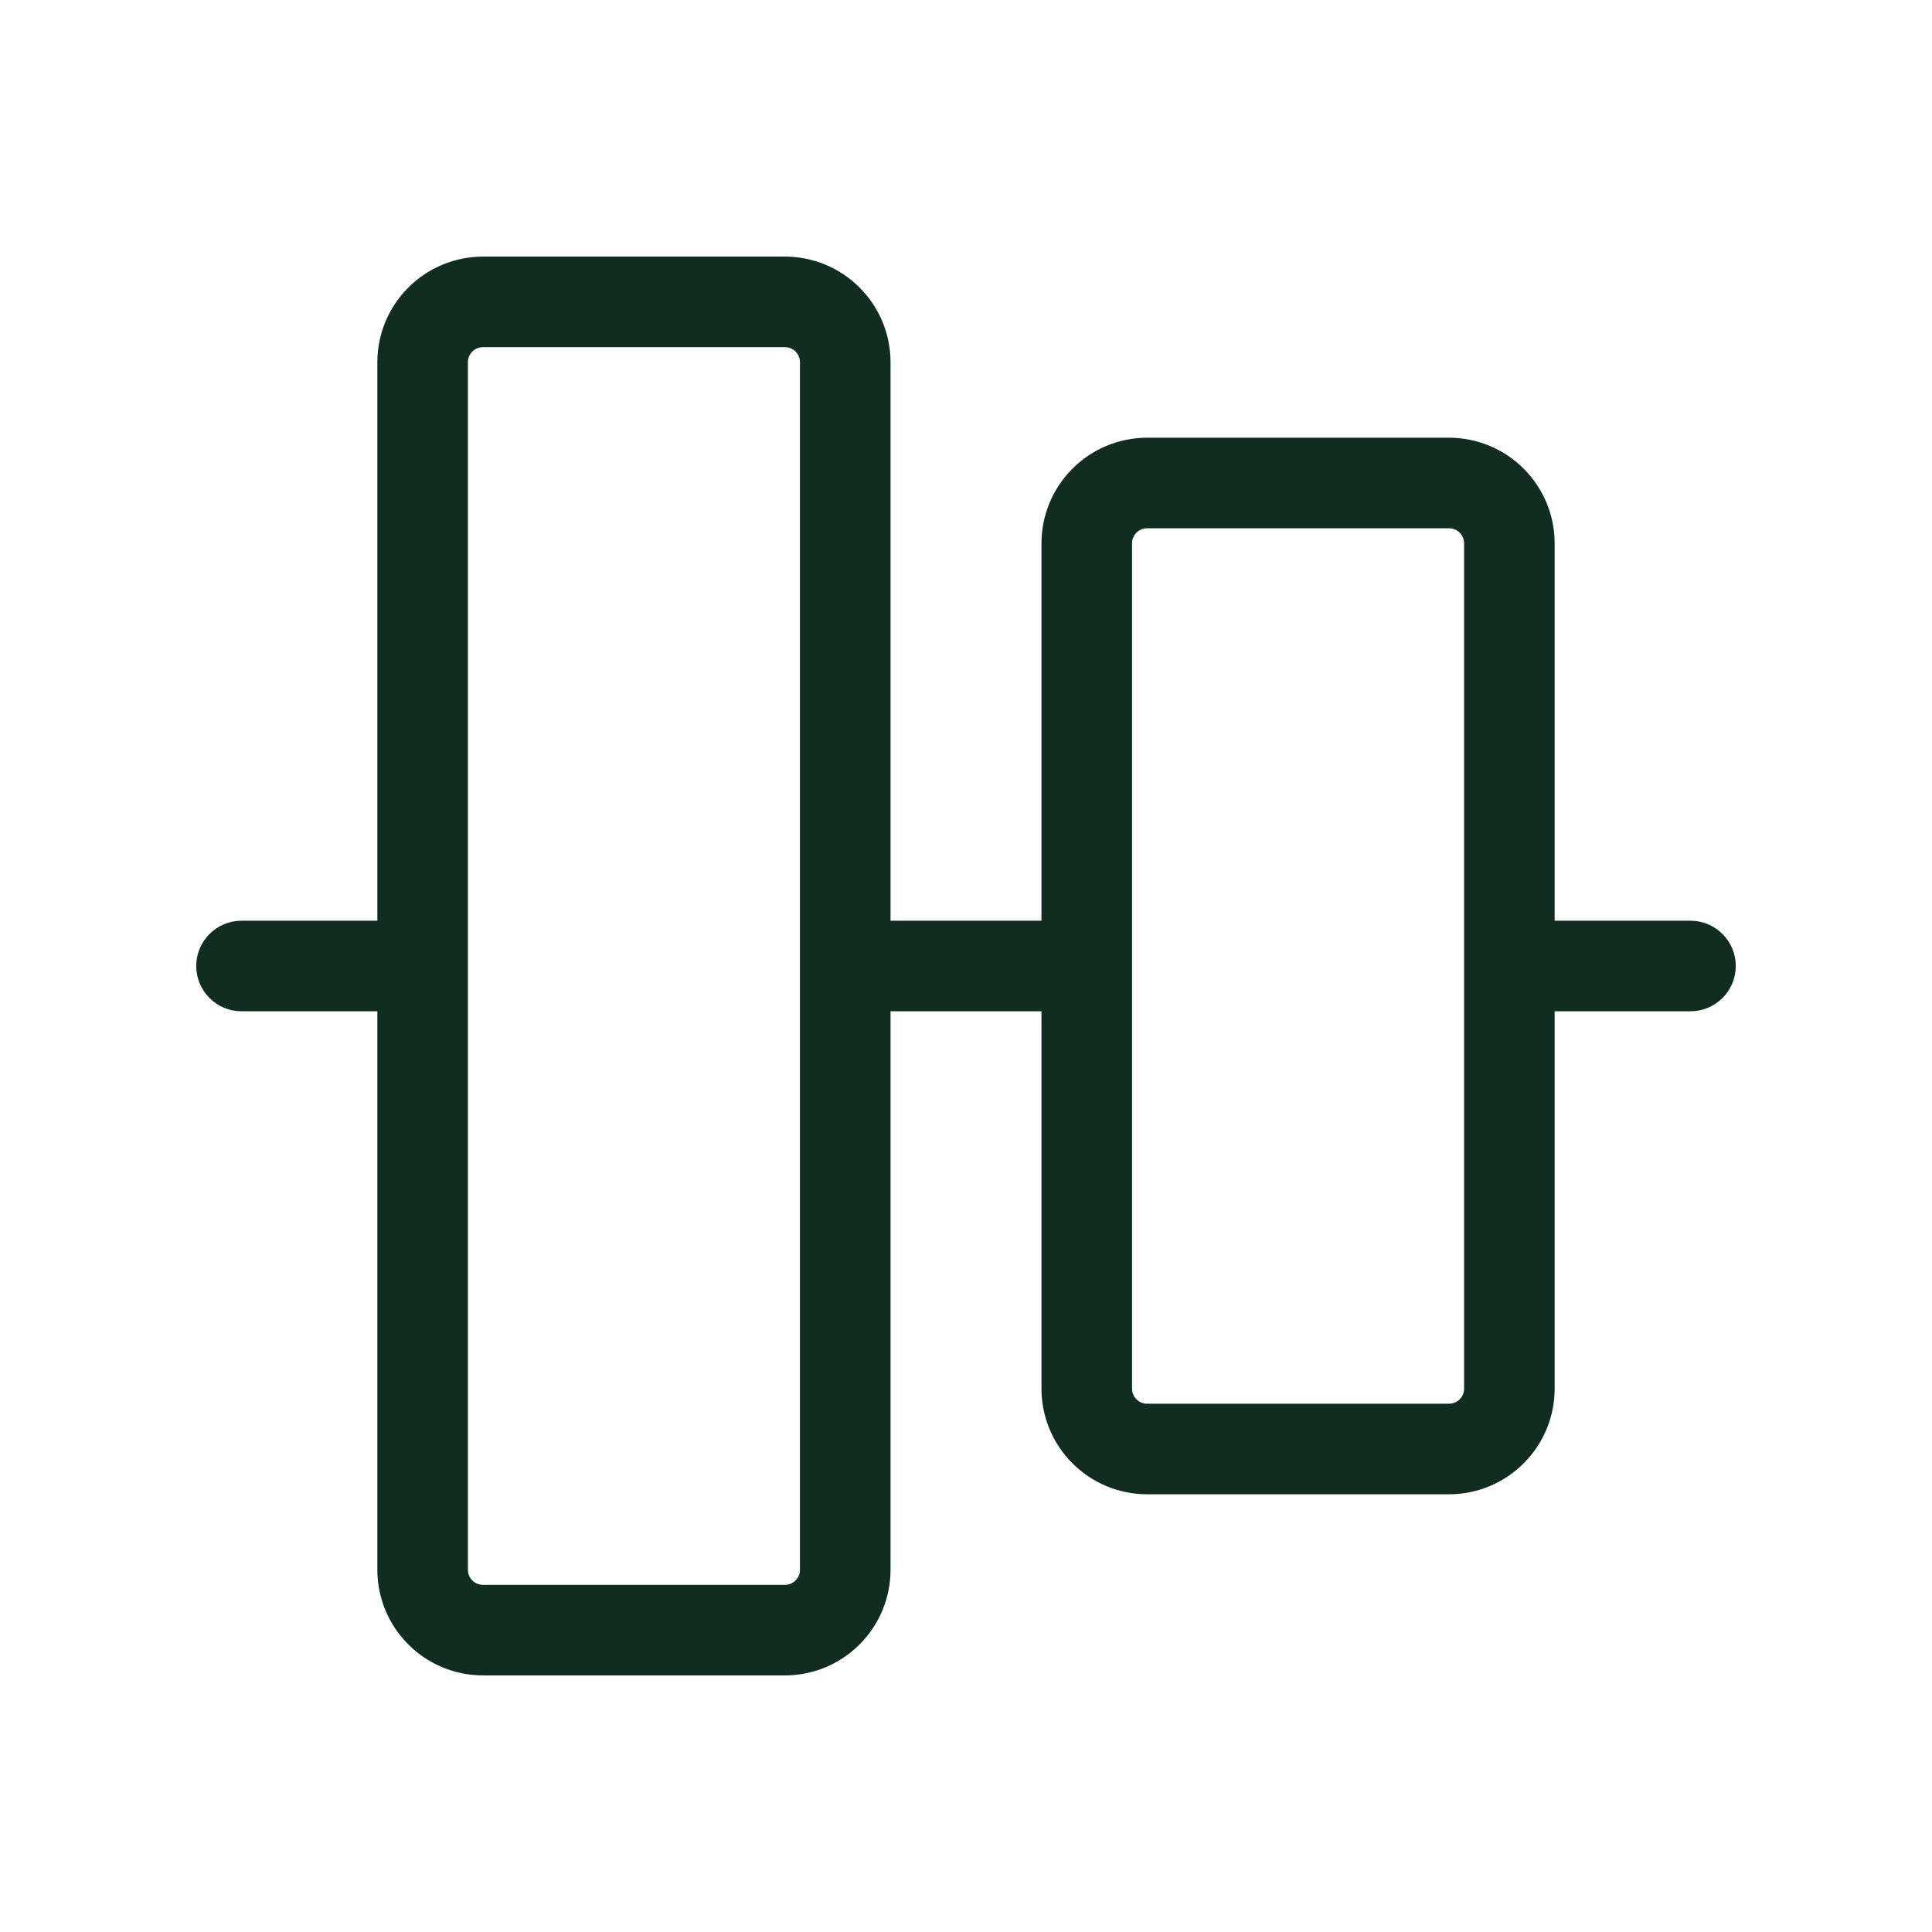 <svg width="32" height="32" viewBox="0 0 32 32" fill="none" xmlns="http://www.w3.org/2000/svg">
<path d="M28 15.25H25.75V9C25.75 8.536 25.566 8.091 25.237 7.763C24.909 7.434 24.464 7.25 24 7.25H19C18.536 7.25 18.091 7.434 17.763 7.763C17.434 8.091 17.25 8.536 17.25 9V15.25H14.75V6C14.75 5.77 14.705 5.543 14.617 5.33C14.529 5.118 14.4 4.925 14.237 4.763C14.075 4.6 13.882 4.471 13.67 4.383C13.457 4.295 13.23 4.25 13 4.25H8C7.536 4.25 7.091 4.434 6.763 4.763C6.434 5.091 6.25 5.536 6.25 6V15.25H4C3.801 15.25 3.61 15.329 3.47 15.47C3.329 15.61 3.25 15.801 3.25 16C3.25 16.199 3.329 16.39 3.47 16.53C3.61 16.671 3.801 16.75 4 16.75H6.25V26C6.25 26.464 6.434 26.909 6.763 27.237C7.091 27.566 7.536 27.75 8 27.75H13C13.23 27.75 13.457 27.705 13.67 27.617C13.882 27.529 14.075 27.4 14.237 27.237C14.4 27.075 14.529 26.882 14.617 26.67C14.705 26.457 14.75 26.23 14.75 26V16.75H17.25V23C17.25 23.464 17.434 23.909 17.763 24.237C18.091 24.566 18.536 24.75 19 24.75H24C24.464 24.75 24.909 24.566 25.237 24.237C25.566 23.909 25.75 23.464 25.75 23V16.75H28C28.199 16.75 28.39 16.671 28.53 16.53C28.671 16.39 28.75 16.199 28.75 16C28.75 15.801 28.671 15.61 28.53 15.47C28.39 15.329 28.199 15.25 28 15.25ZM13.25 26C13.25 26.066 13.224 26.13 13.177 26.177C13.13 26.224 13.066 26.25 13 26.25H8C7.934 26.25 7.87 26.224 7.823 26.177C7.776 26.13 7.75 26.066 7.75 26V6C7.75 5.934 7.776 5.87 7.823 5.823C7.87 5.776 7.934 5.75 8 5.75H13C13.066 5.75 13.13 5.776 13.177 5.823C13.224 5.87 13.25 5.934 13.25 6V26ZM24.25 23C24.25 23.066 24.224 23.13 24.177 23.177C24.13 23.224 24.066 23.25 24 23.25H19C18.934 23.25 18.87 23.224 18.823 23.177C18.776 23.13 18.75 23.066 18.75 23V9C18.75 8.934 18.776 8.87 18.823 8.823C18.87 8.776 18.934 8.75 19 8.75H24C24.066 8.75 24.13 8.776 24.177 8.823C24.224 8.87 24.25 8.934 24.25 9V23Z" fill="#112D1F"/>
</svg>
